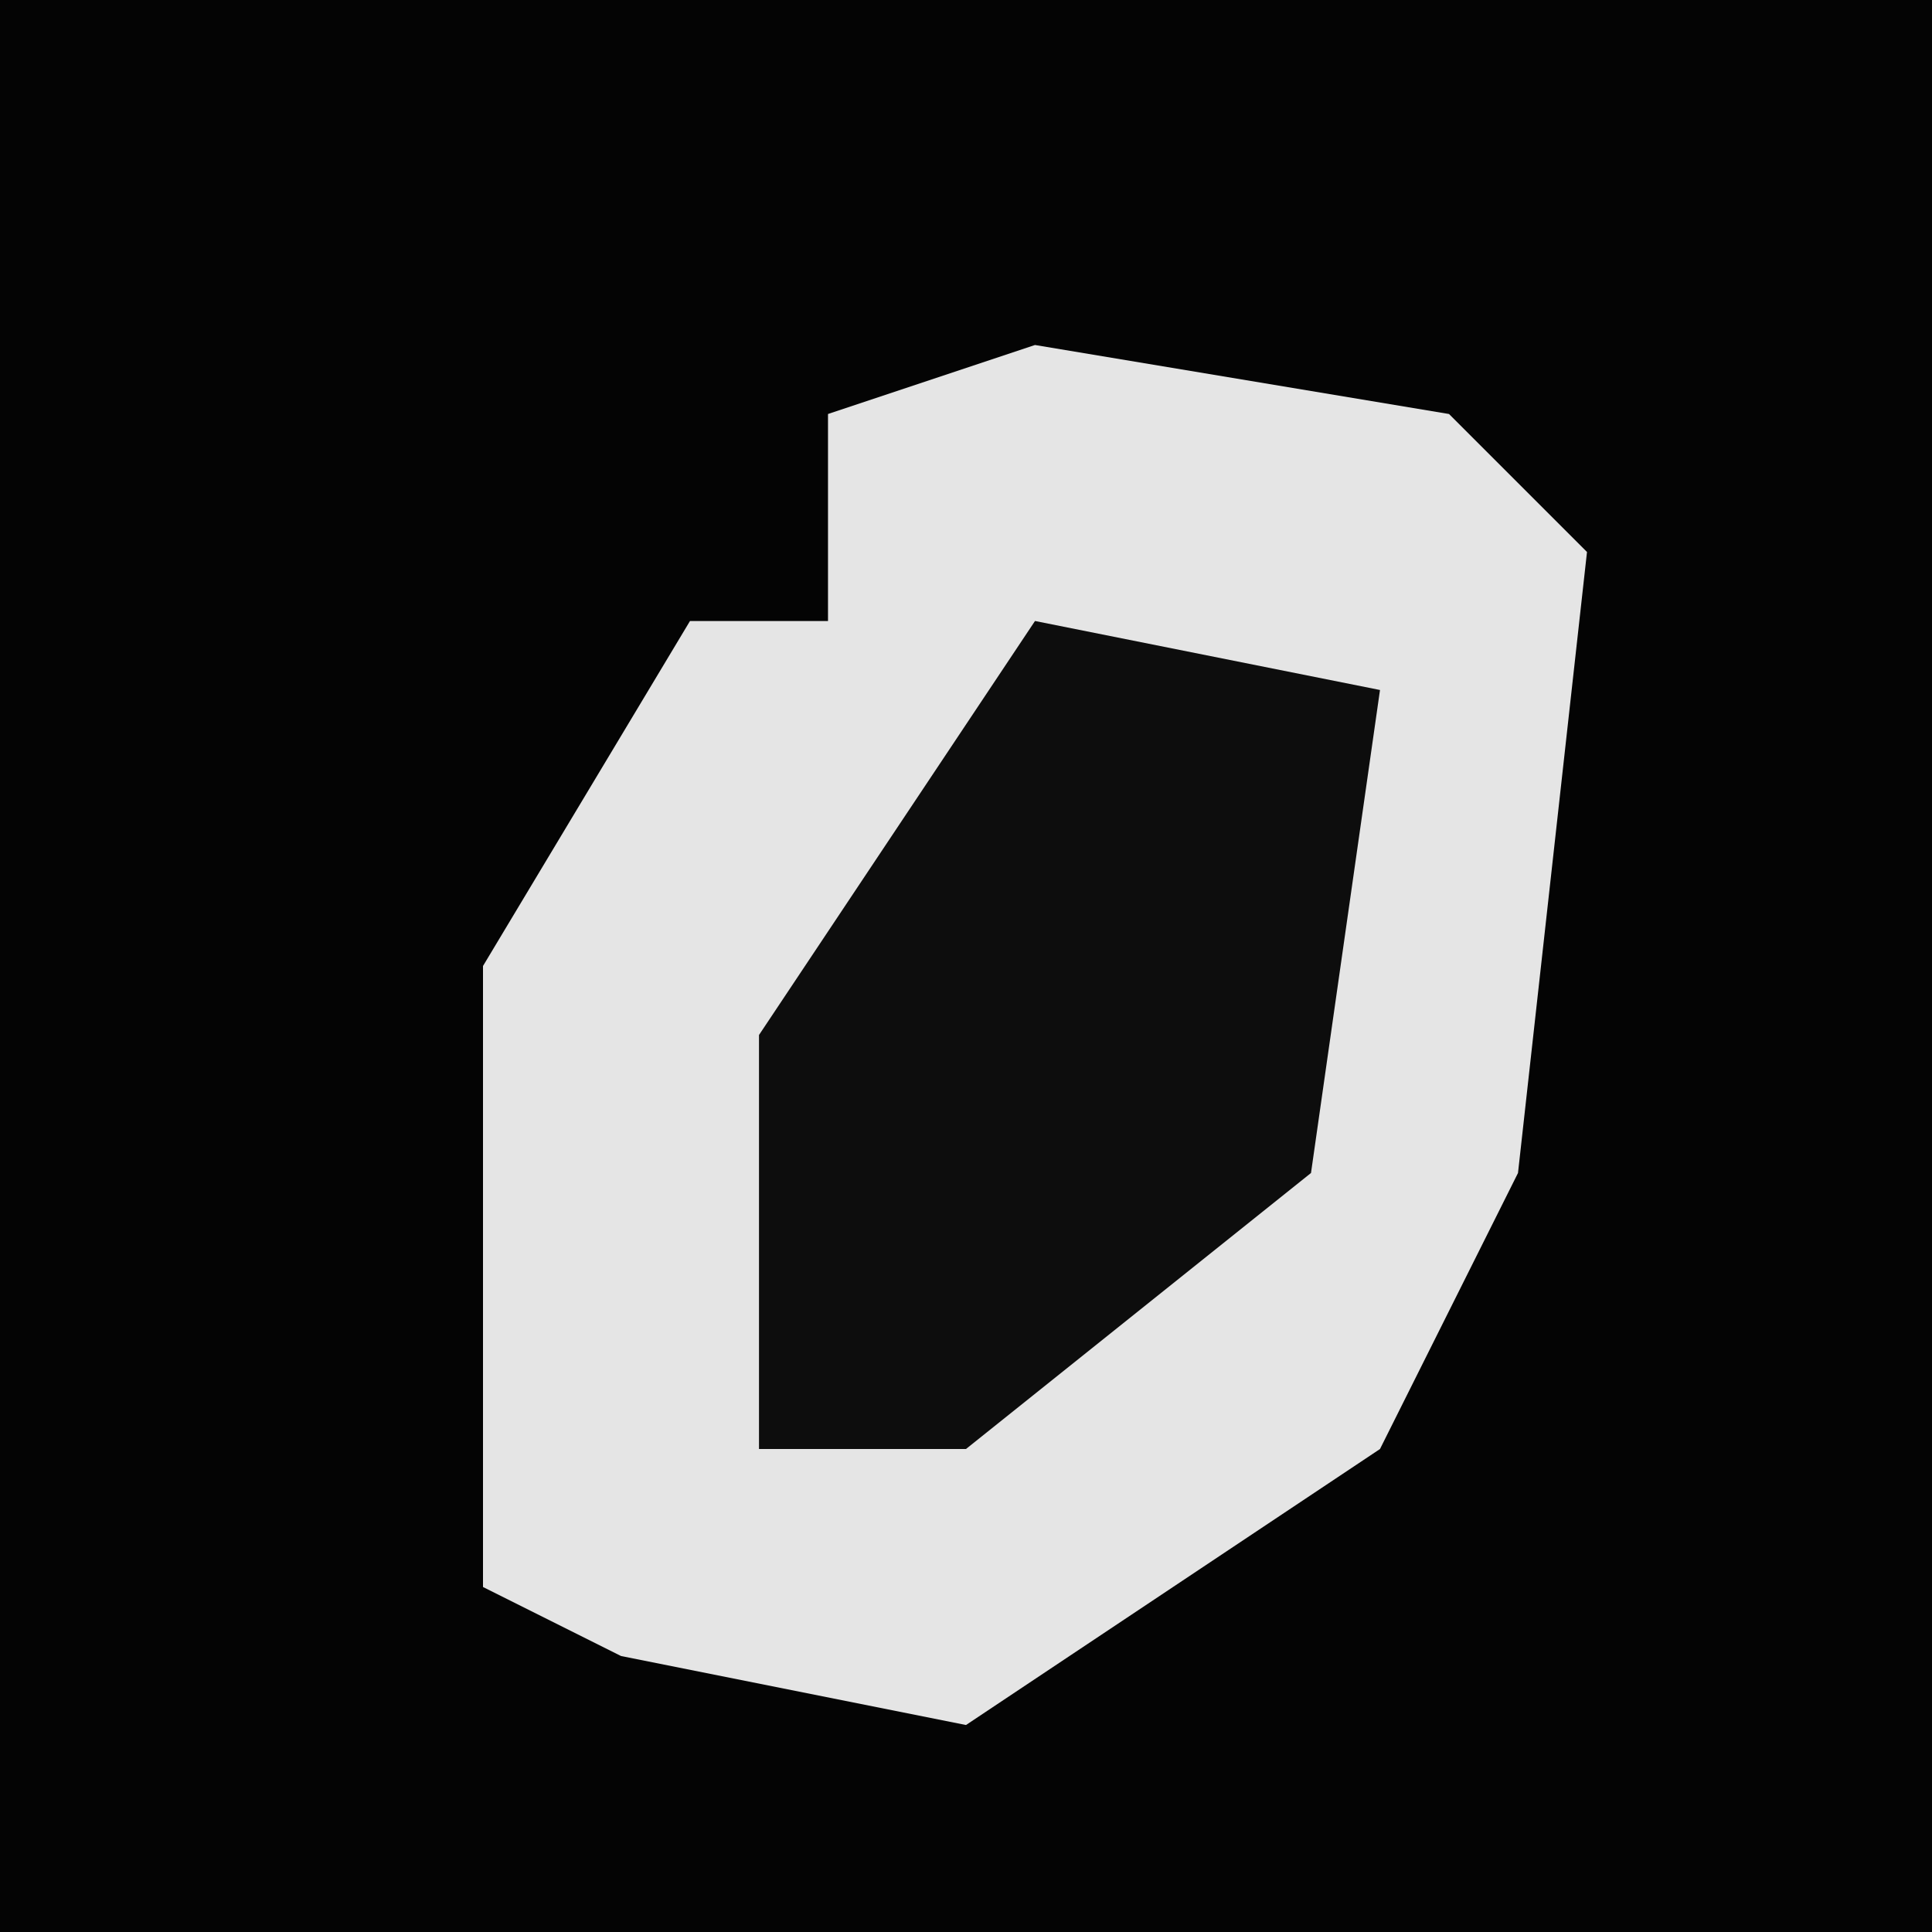 <?xml version="1.0" encoding="UTF-8"?>
<svg version="1.1" xmlns="http://www.w3.org/2000/svg" width="28" height="28">
<path d="M0,0 L28,0 L28,28 L0,28 Z " fill="#040404" transform="translate(0,0)"/>
<path d="M0,0 L6,1 L8,3 L7,12 L5,16 L-1,20 L-6,19 L-8,18 L-8,9 L-5,4 L-3,4 L-3,1 Z " fill="#E5E5E5" transform="translate(15,5)"/>
<path d="M0,0 L5,1 L4,8 L-1,12 L-4,12 L-4,6 Z " fill="#0D0D0D" transform="translate(15,9)"/>
</svg>
